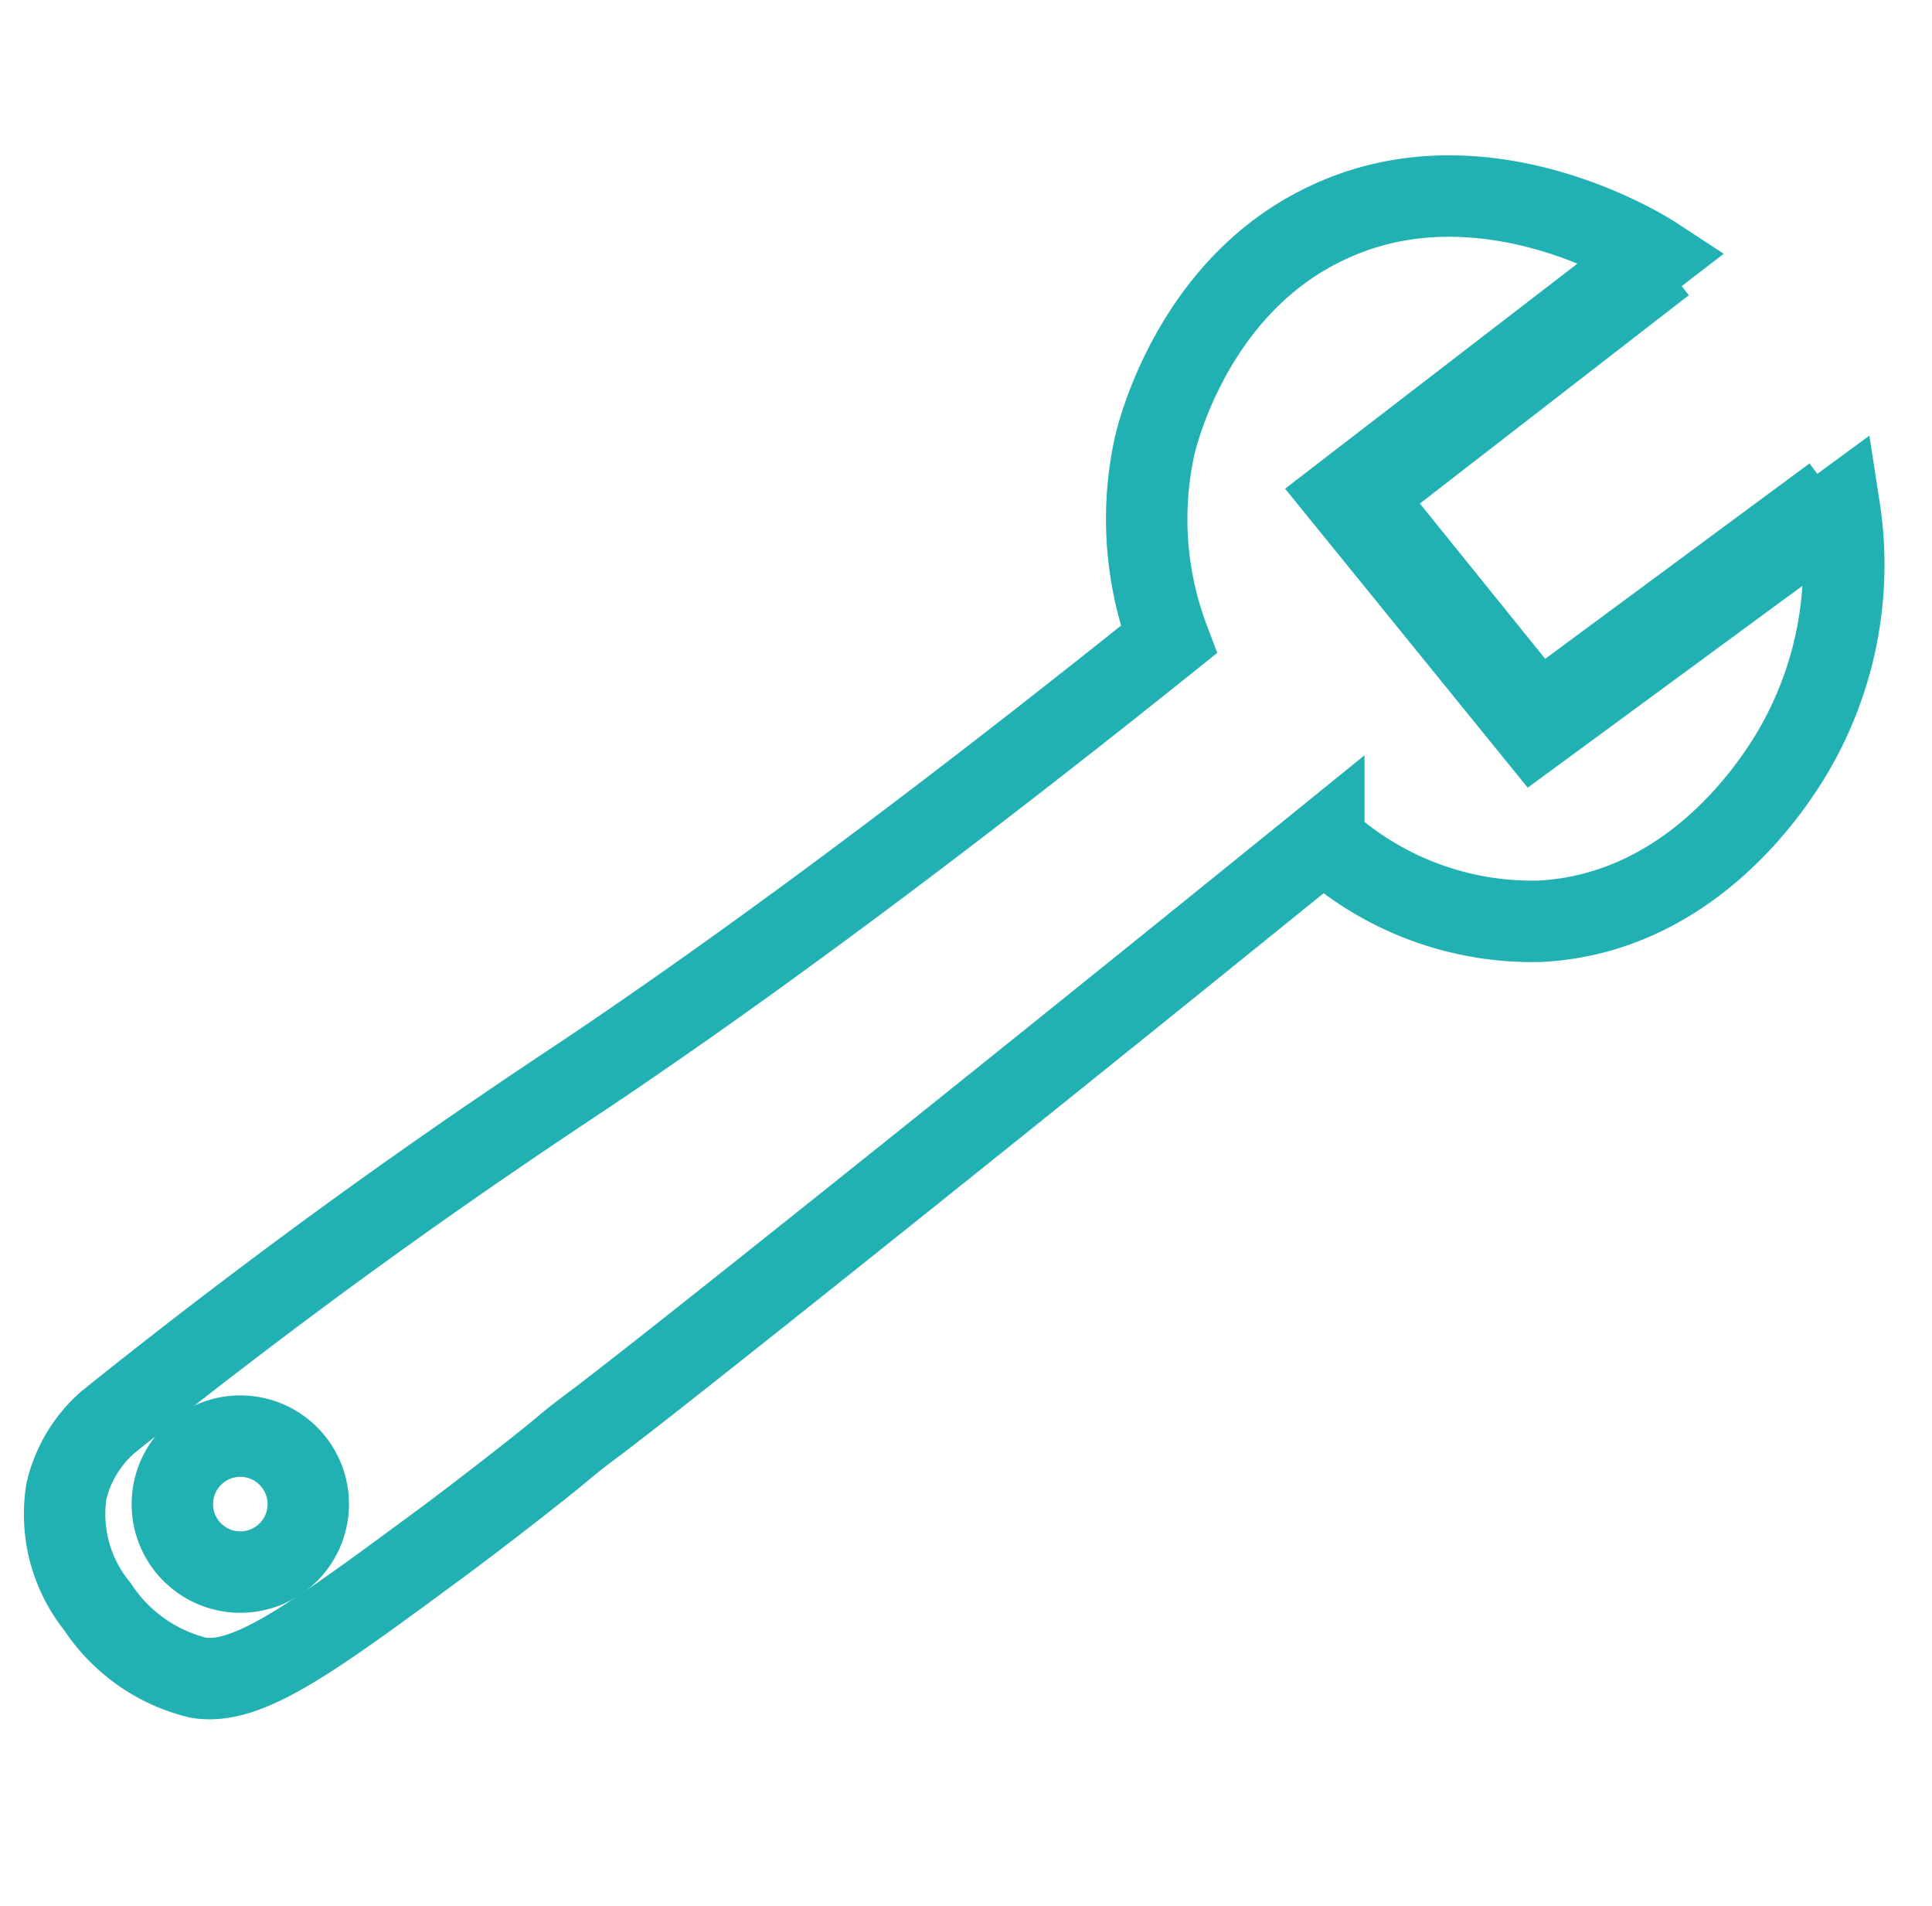 <svg xmlns="http://www.w3.org/2000/svg" width="71.176" height="70.211" viewBox="0 0 71.176 70.211">
  <g id="Groupe_734" data-name="Groupe 734" transform="translate(-17.525 -32.398) rotate(7)">
    <path id="Tracé_647" data-name="Tracé 647" d="M82.956,31.973c-.333-.164-6.862-3.242-12.273.362l-.1.066c-4.349,2.936-4.972,8.292-5.019,8.748a12.563,12.563,0,0,0,1.385,7.009c-8.8,9.019-14.944,14.659-19.038,18.218-1.234,1.072-4.907,4.159-9.633,8.64-2.839,2.693-5.107,4.978-6.606,6.518a4.833,4.833,0,0,0-1.206,2.706,5.4,5.4,0,0,0,1.654,4.085,6.183,6.183,0,0,0,3.991,2.142c1.841.089,3.967-1.92,8.219-5.939,1.342-1.269,3.4-3.332,3.889-3.854,1.853-1.971-1.011,1.142,9.822-9.928,6.073-6.205,11.625-11.937,15.482-15.932A11.406,11.406,0,0,0,81.78,56.79c5.513-.958,7.916-6.091,8.37-7.049a13.607,13.607,0,0,0,.734-9.4L80.753,49.888l-8.077-7.782Z" transform="translate(0 0)" fill="none" stroke="#22b1b2" stroke-width="3"/>
    <circle id="Ellipse_10" data-name="Ellipse 10" cx="2.504" cy="2.504" r="2.504" transform="translate(34.378 81.429)" fill="none" stroke="#22b1b2" stroke-width="3"/>
    <path id="Tracé_648" data-name="Tracé 648" d="M98.008,32.705l-9.984,9.9,7.41,7.18,9.833-9.321" transform="translate(-14.644 -0.537)" fill="none" stroke="#22b1b2" stroke-width="3"/>
  </g>
</svg>
